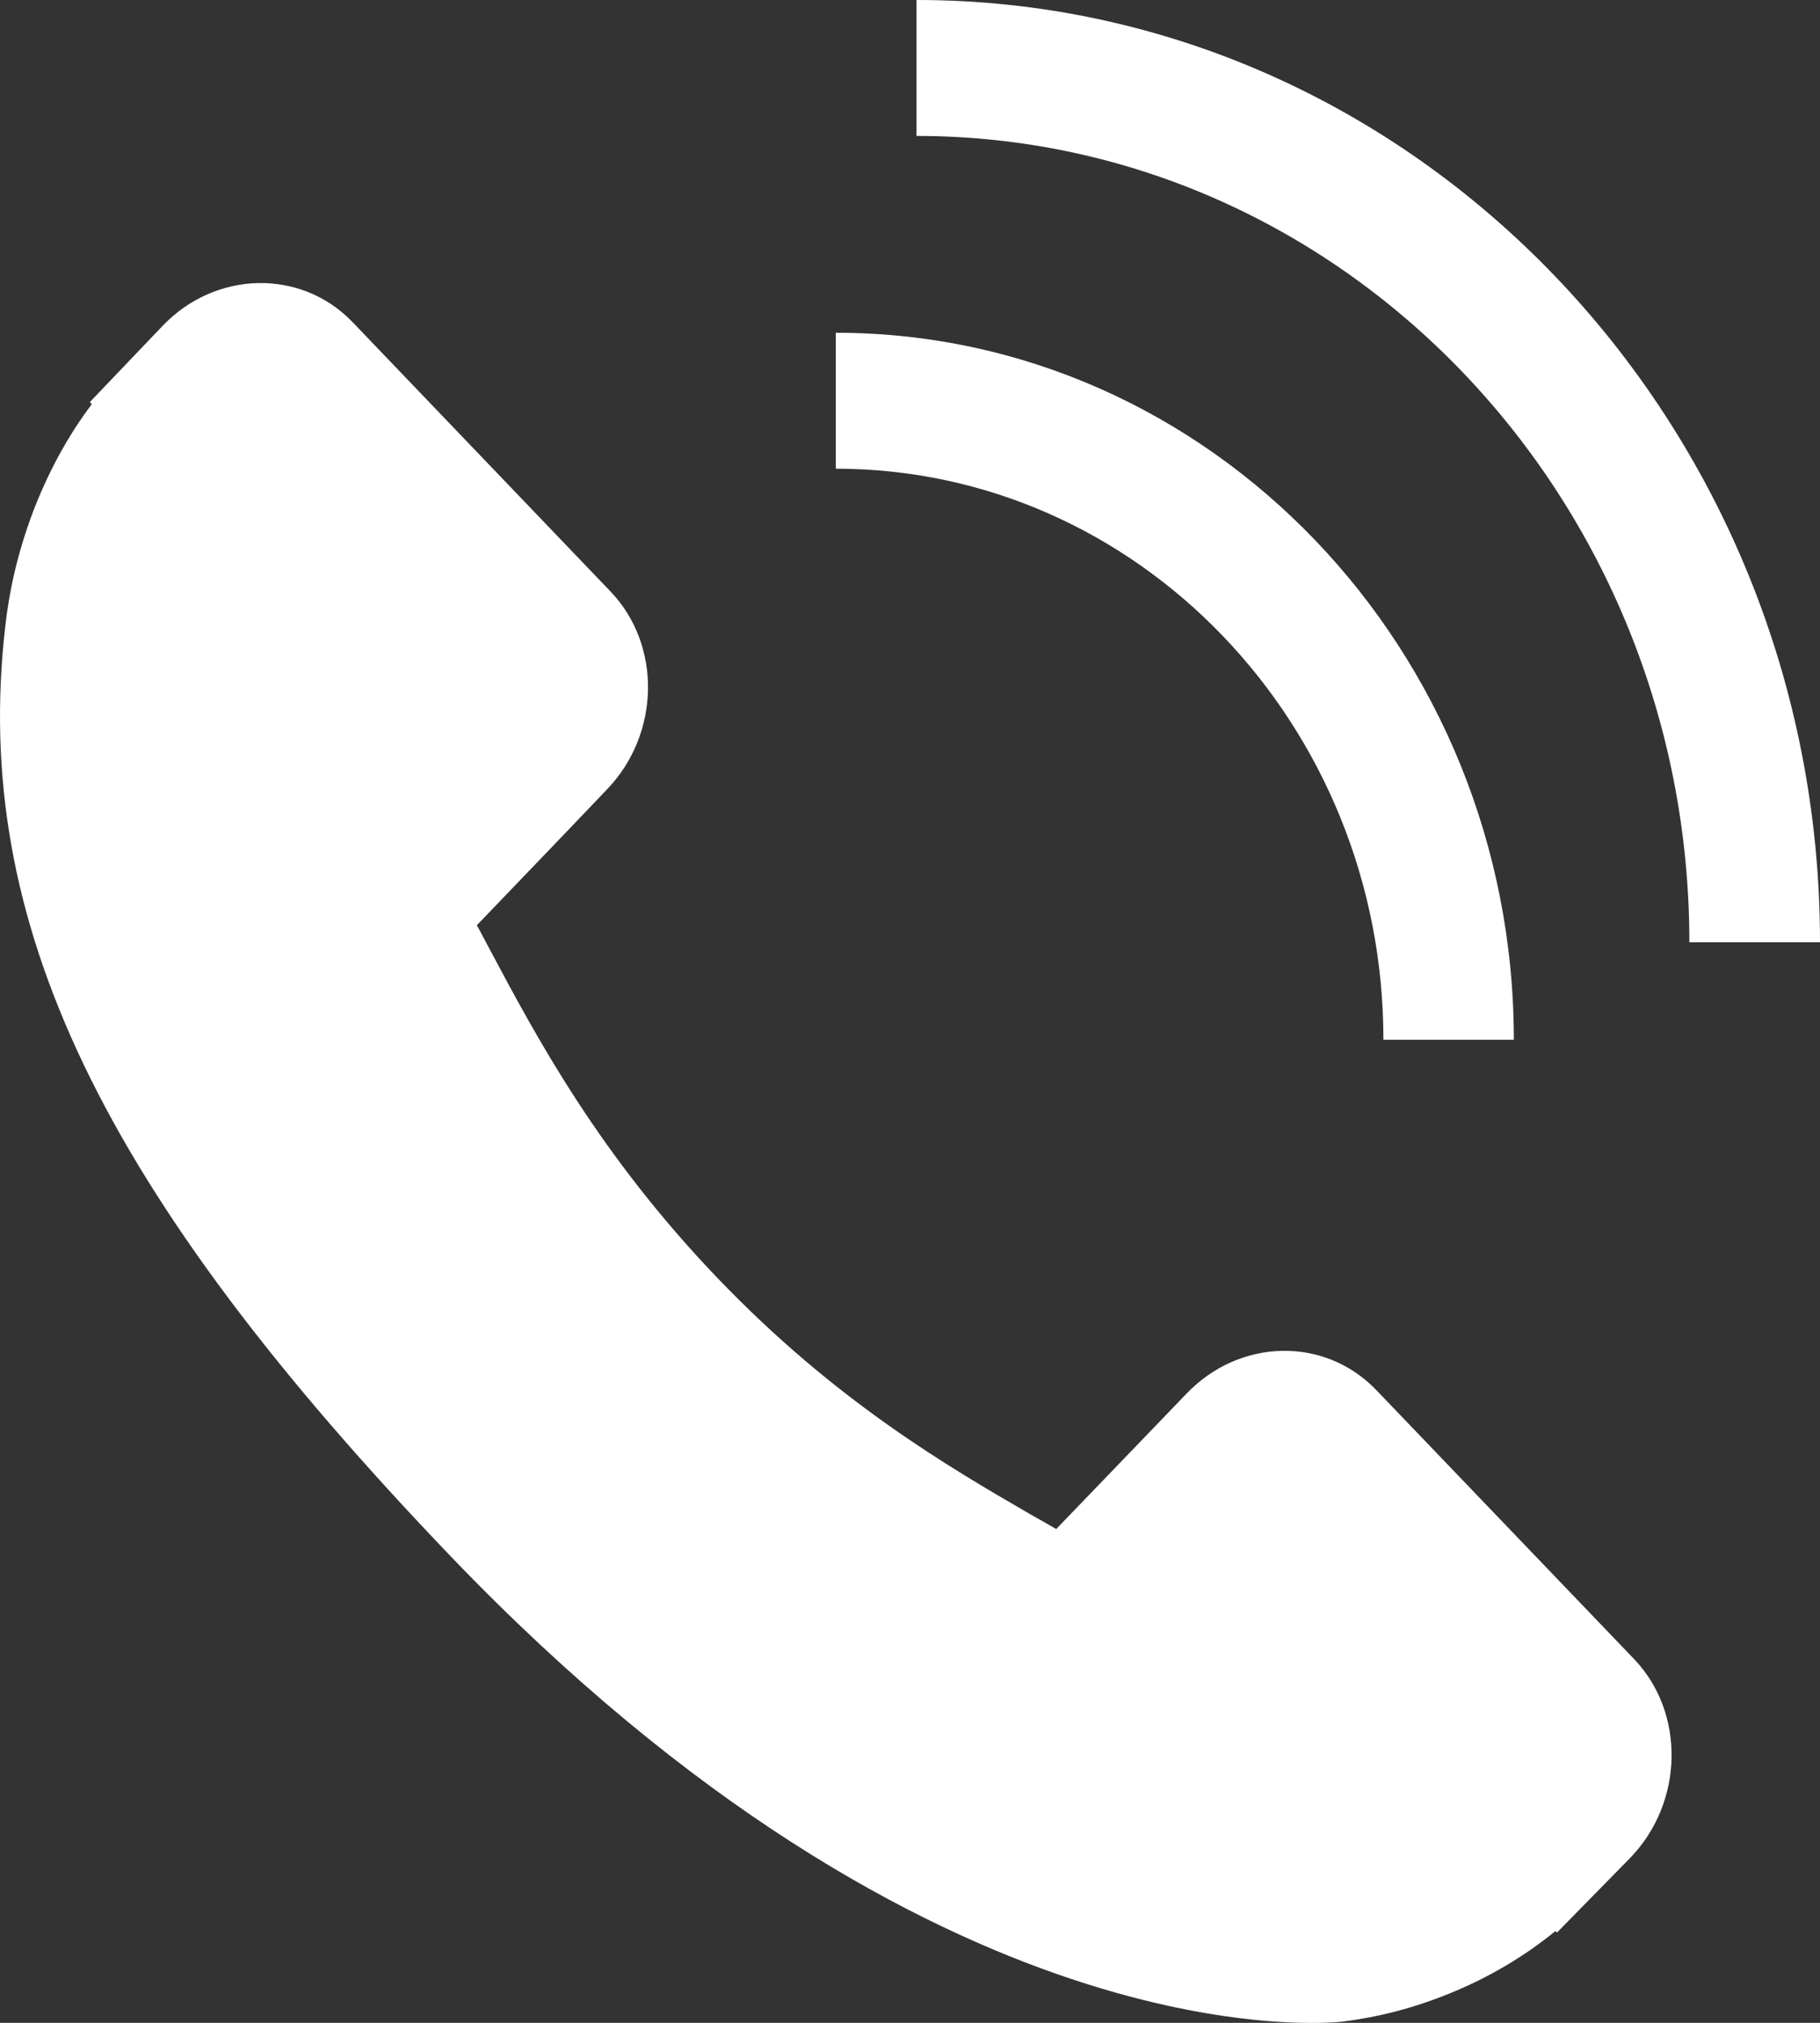<svg width="9" height="10" viewBox="0 0 9 10" fill="none" xmlns="http://www.w3.org/2000/svg">
    <rect x="0" y="0" width="9" height="10" fill="#333333" stroke="none"/>
    <g clip-path="url(#clip0_55_47)">
        <path
            d="M8.081 8.202L6.805 6.871C6.55 6.606 6.13 6.615 5.867 6.89L5.223 7.559C5.182 7.535 5.14 7.511 5.095 7.486C4.69 7.251 4.134 6.929 3.549 6.319C2.962 5.707 2.653 5.127 2.427 4.703C2.403 4.659 2.381 4.615 2.358 4.574L2.79 4.124L3.002 3.902C3.266 3.627 3.272 3.188 3.019 2.924L1.743 1.592C1.489 1.328 1.067 1.336 0.804 1.611L0.444 1.988L0.454 1.998C0.333 2.158 0.233 2.344 0.158 2.544C0.088 2.734 0.046 2.915 0.026 3.097C-0.142 4.555 0.496 5.886 2.229 7.694C4.624 10.192 6.555 10.003 6.639 9.994C6.82 9.971 6.994 9.926 7.17 9.854C7.36 9.777 7.538 9.672 7.692 9.546L7.699 9.554L8.064 9.182C8.327 8.907 8.334 8.467 8.081 8.202Z"
            fill="white" />
        <path
            d="M9 4.658H8.354C8.354 2.46 6.64 0.672 4.532 0.672V3.51654e-07C6.995 -0.001 9 2.089 9 4.658Z"
            fill="white" />
        <path
            d="M4.133 1.645V2.317C5.627 2.317 6.842 3.583 6.841 5.14H7.486C7.486 3.213 5.982 1.645 4.133 1.645Z"
            fill="white" />
    </g>
    <defs>
        <clipPath id="clip0_55_47">
            <rect width="9" height="10" fill="white" />
        </clipPath>
    </defs>
</svg>
    